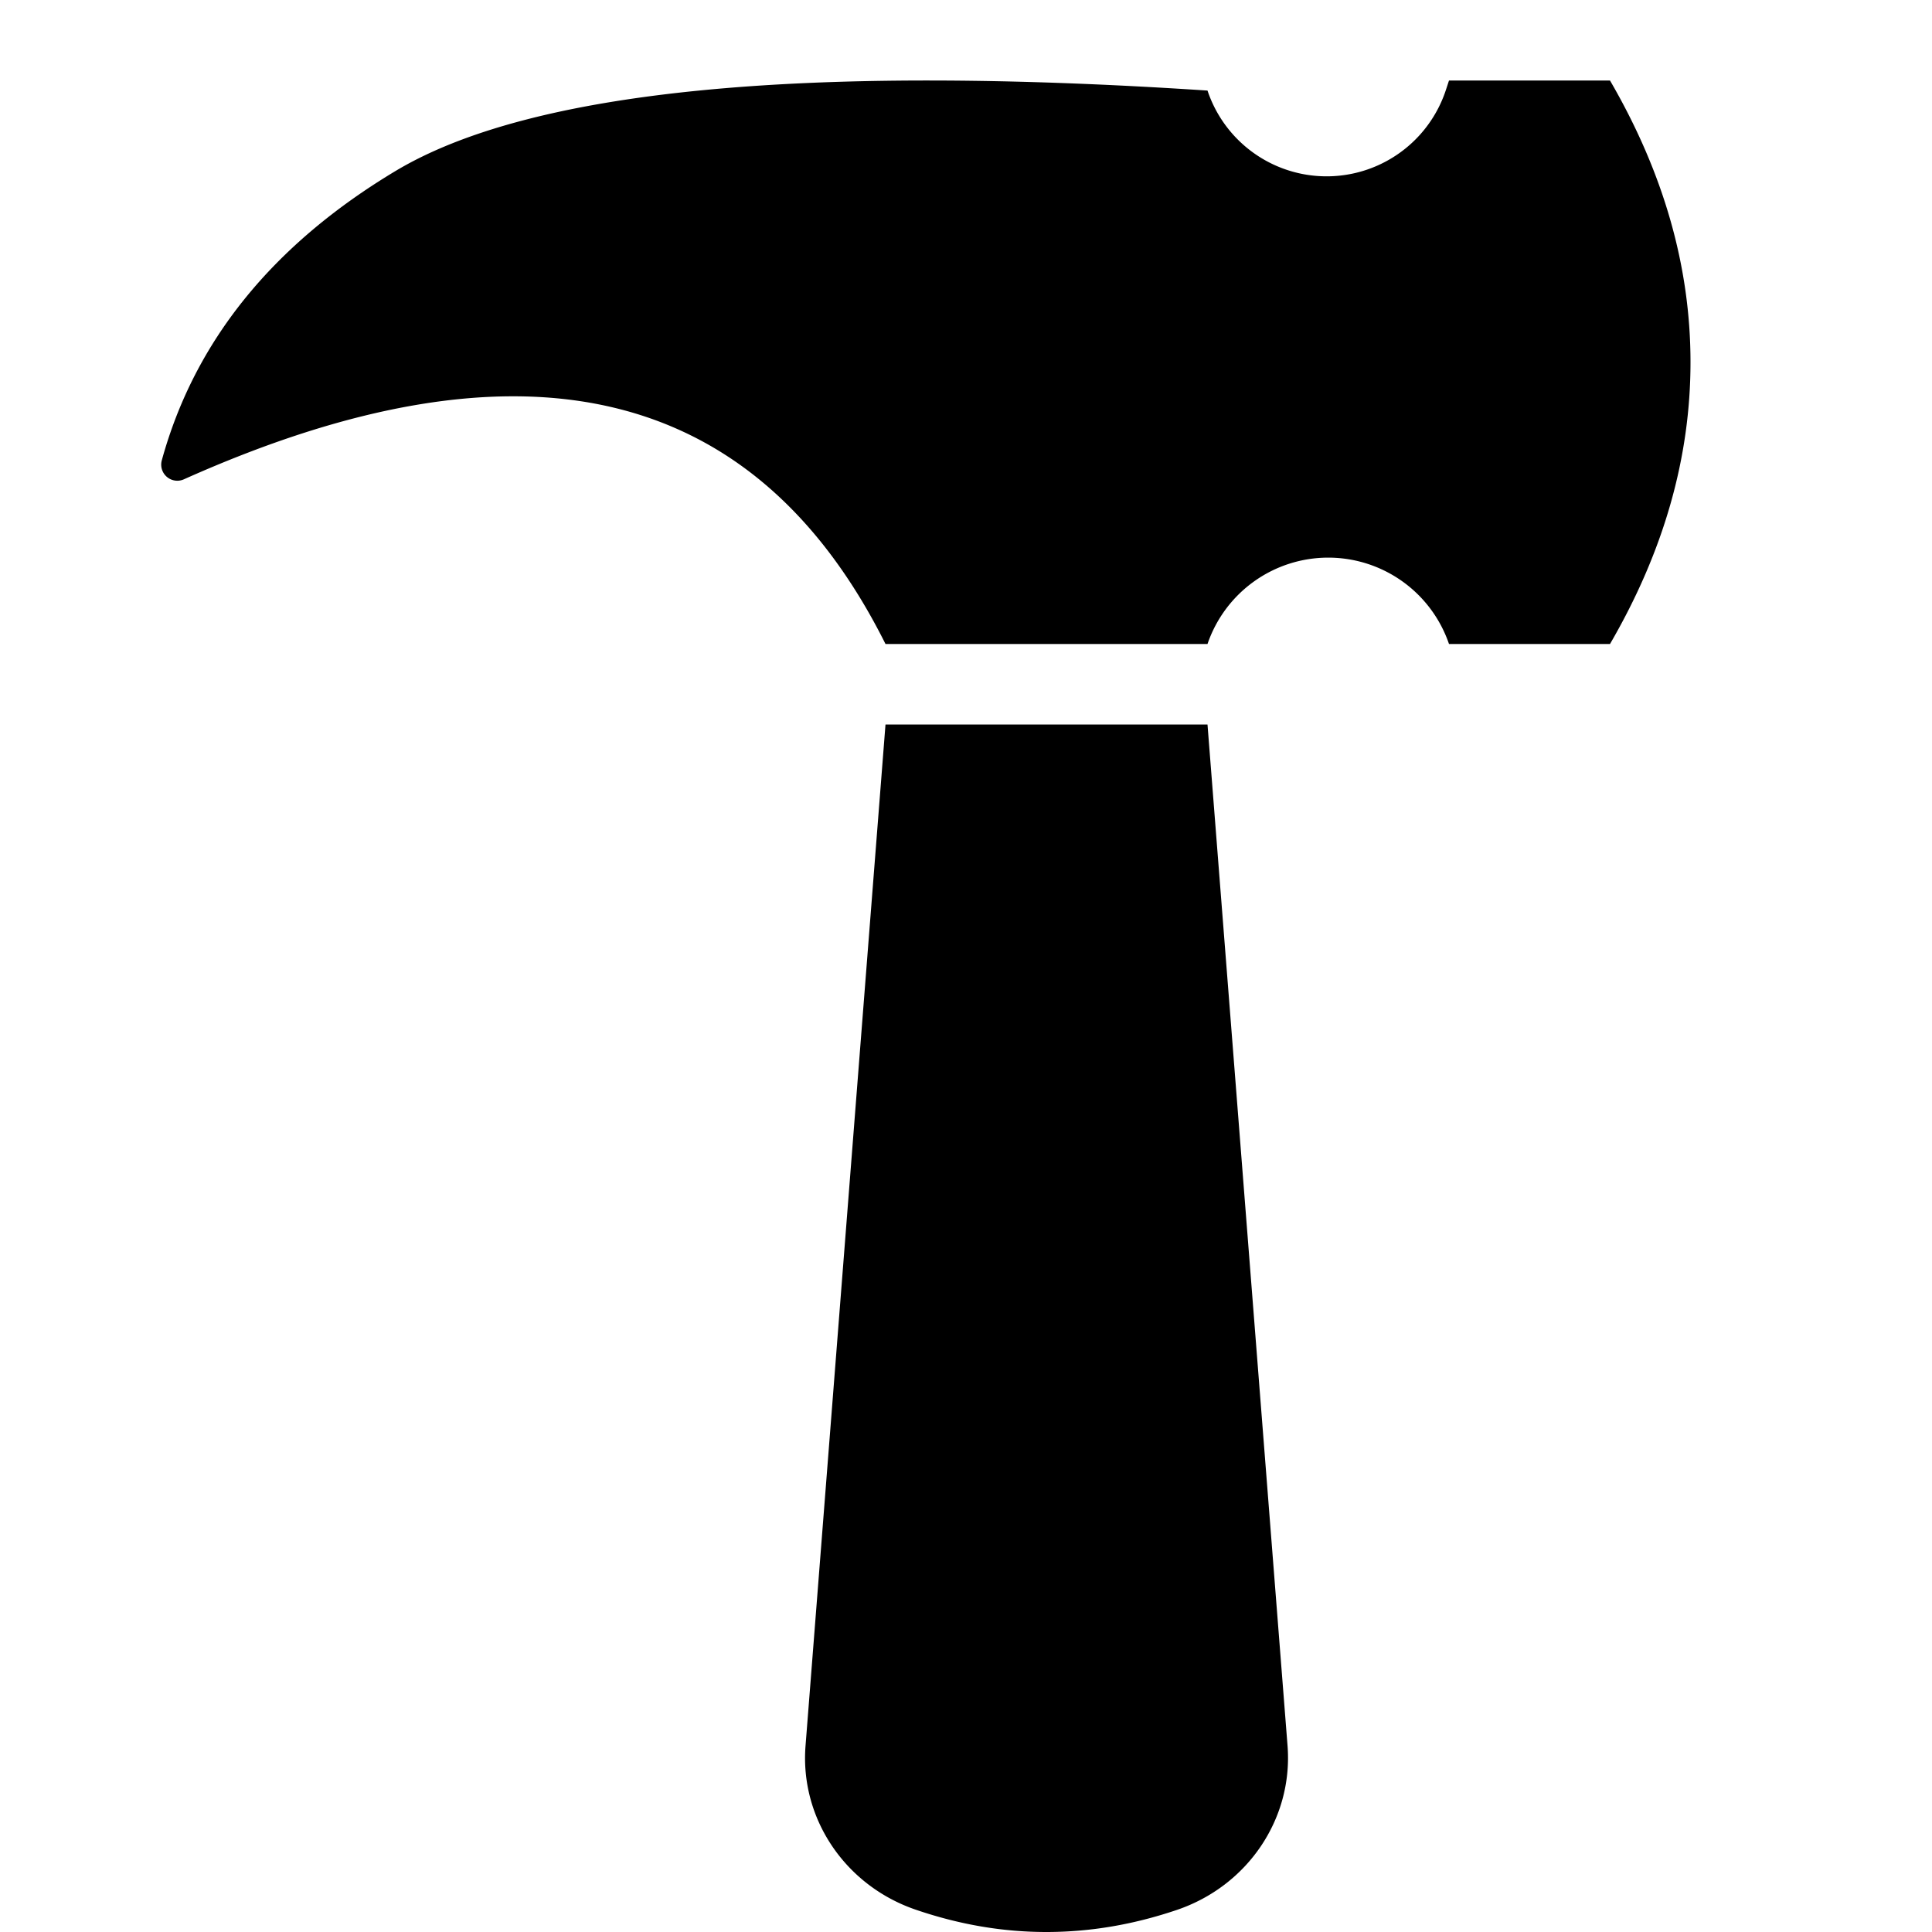 <svg xmlns="http://www.w3.org/2000/svg" width="24" height="24" fill="none"><path fill="currentColor" d="M4.912 2.125Q2.62 3.501 2.01 5.718a.2.2 0 0 0 .275.236Q8.57 3.142 11 8h4a1.585 1.585 0 0 1 3 0h2q1-1.72 1-3.5T20 1h-2l-.037.113A1.56 1.56 0 0 1 15 1.125q-7.587-.5-10.088 1M15.995 21.695 15 9h-4l-.994 12.695c-.067.9.497 1.733 1.376 2.03q.81.276 1.619.275.809 0 1.618-.274c.879-.298 1.442-1.13 1.376-2.031"/></svg>